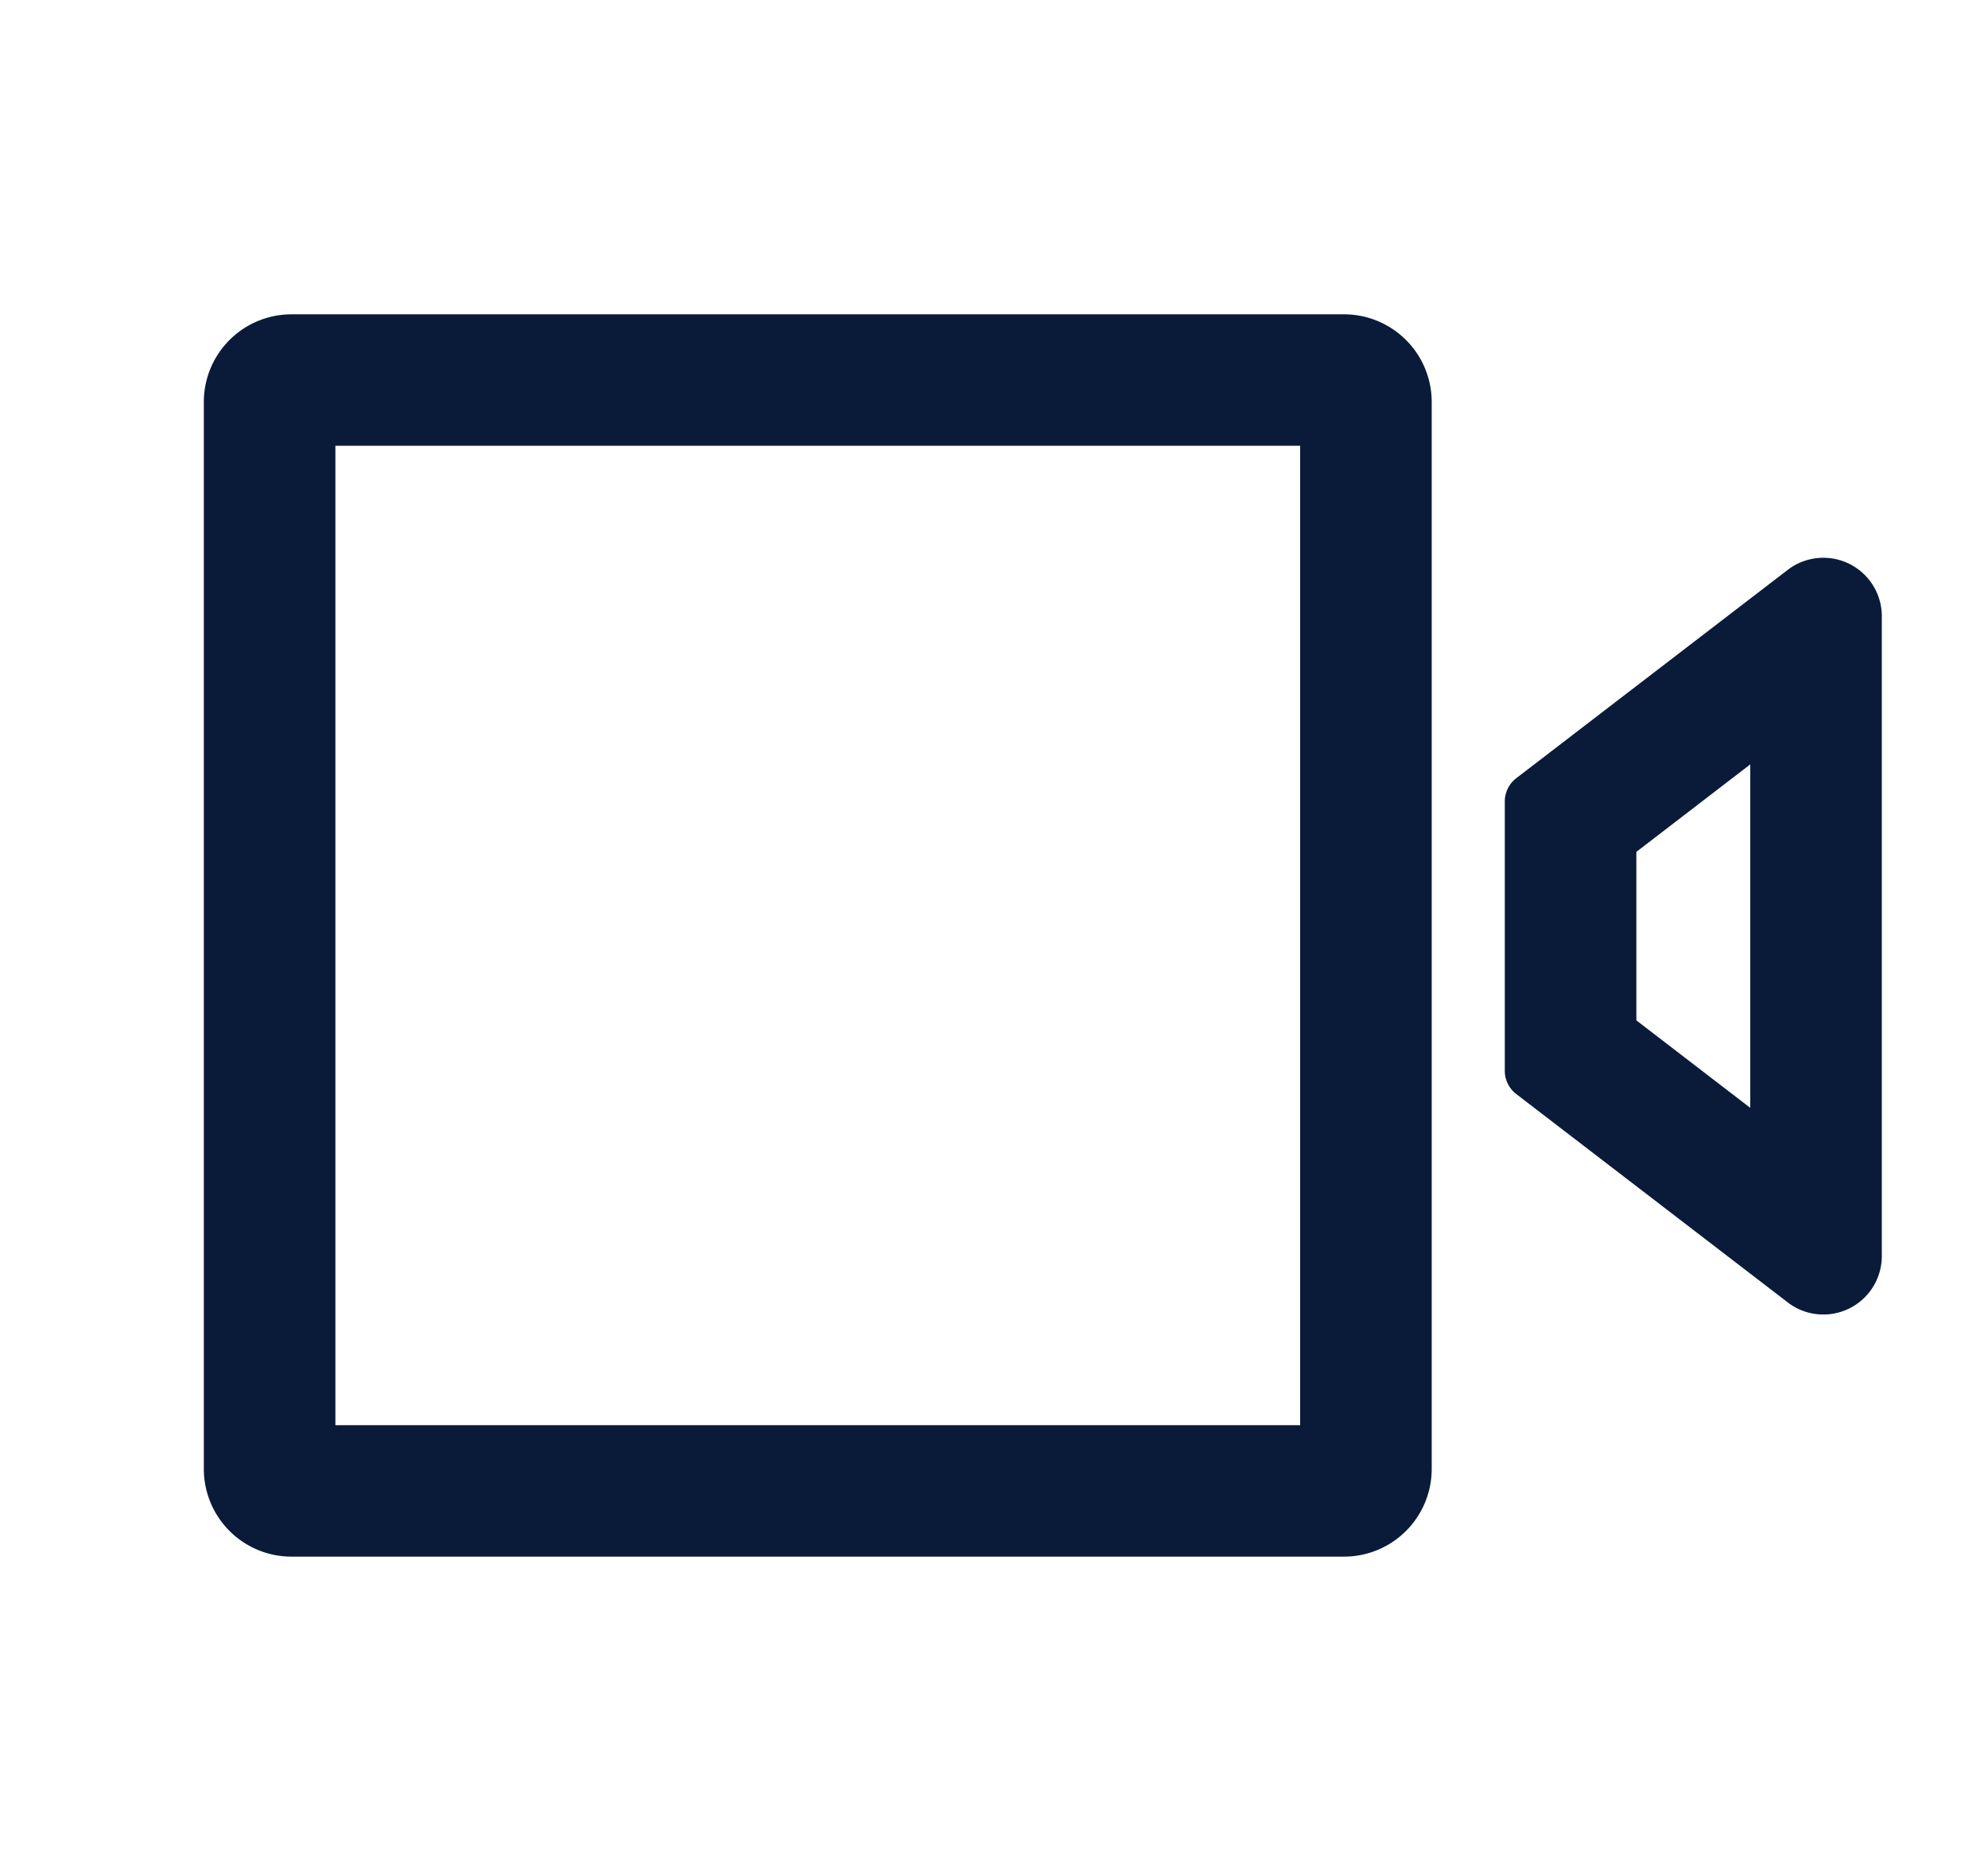 <?xml version="1.0" standalone="no"?><!DOCTYPE svg PUBLIC "-//W3C//DTD SVG 1.1//EN" "http://www.w3.org/Graphics/SVG/1.1/DTD/svg11.dtd"><svg t="1704792341578" class="icon" viewBox="0 0 1088 1024" version="1.1" xmlns="http://www.w3.org/2000/svg" p-id="22244" xmlns:xlink="http://www.w3.org/1999/xlink" width="212.5" height="200"><path d="M735.552 172.032a48 48 0 0 1 48 48v583.936a48 48 0 0 1-48 48h-576a48 48 0 0 1-48-48V220.032a48 48 0 0 1 48-48h576z m-24 71.936h-528v536.064h528V243.968zM997.888 305.28a32 32 0 0 1 32 31.424V687.488a32 32 0 0 1-51.072 25.664l-0.384-0.32-148.608-114.048a16 16 0 0 1-6.272-12.672V438.656a16 16 0 0 1 6.272-12.736l148.608-114.048a32 32 0 0 1 18.944-6.592h0.512z m-40 113.088l-62.336 47.872v92.224l62.336 47.872V418.368z" fill="#0A1B39" p-id="22245"></path></svg>